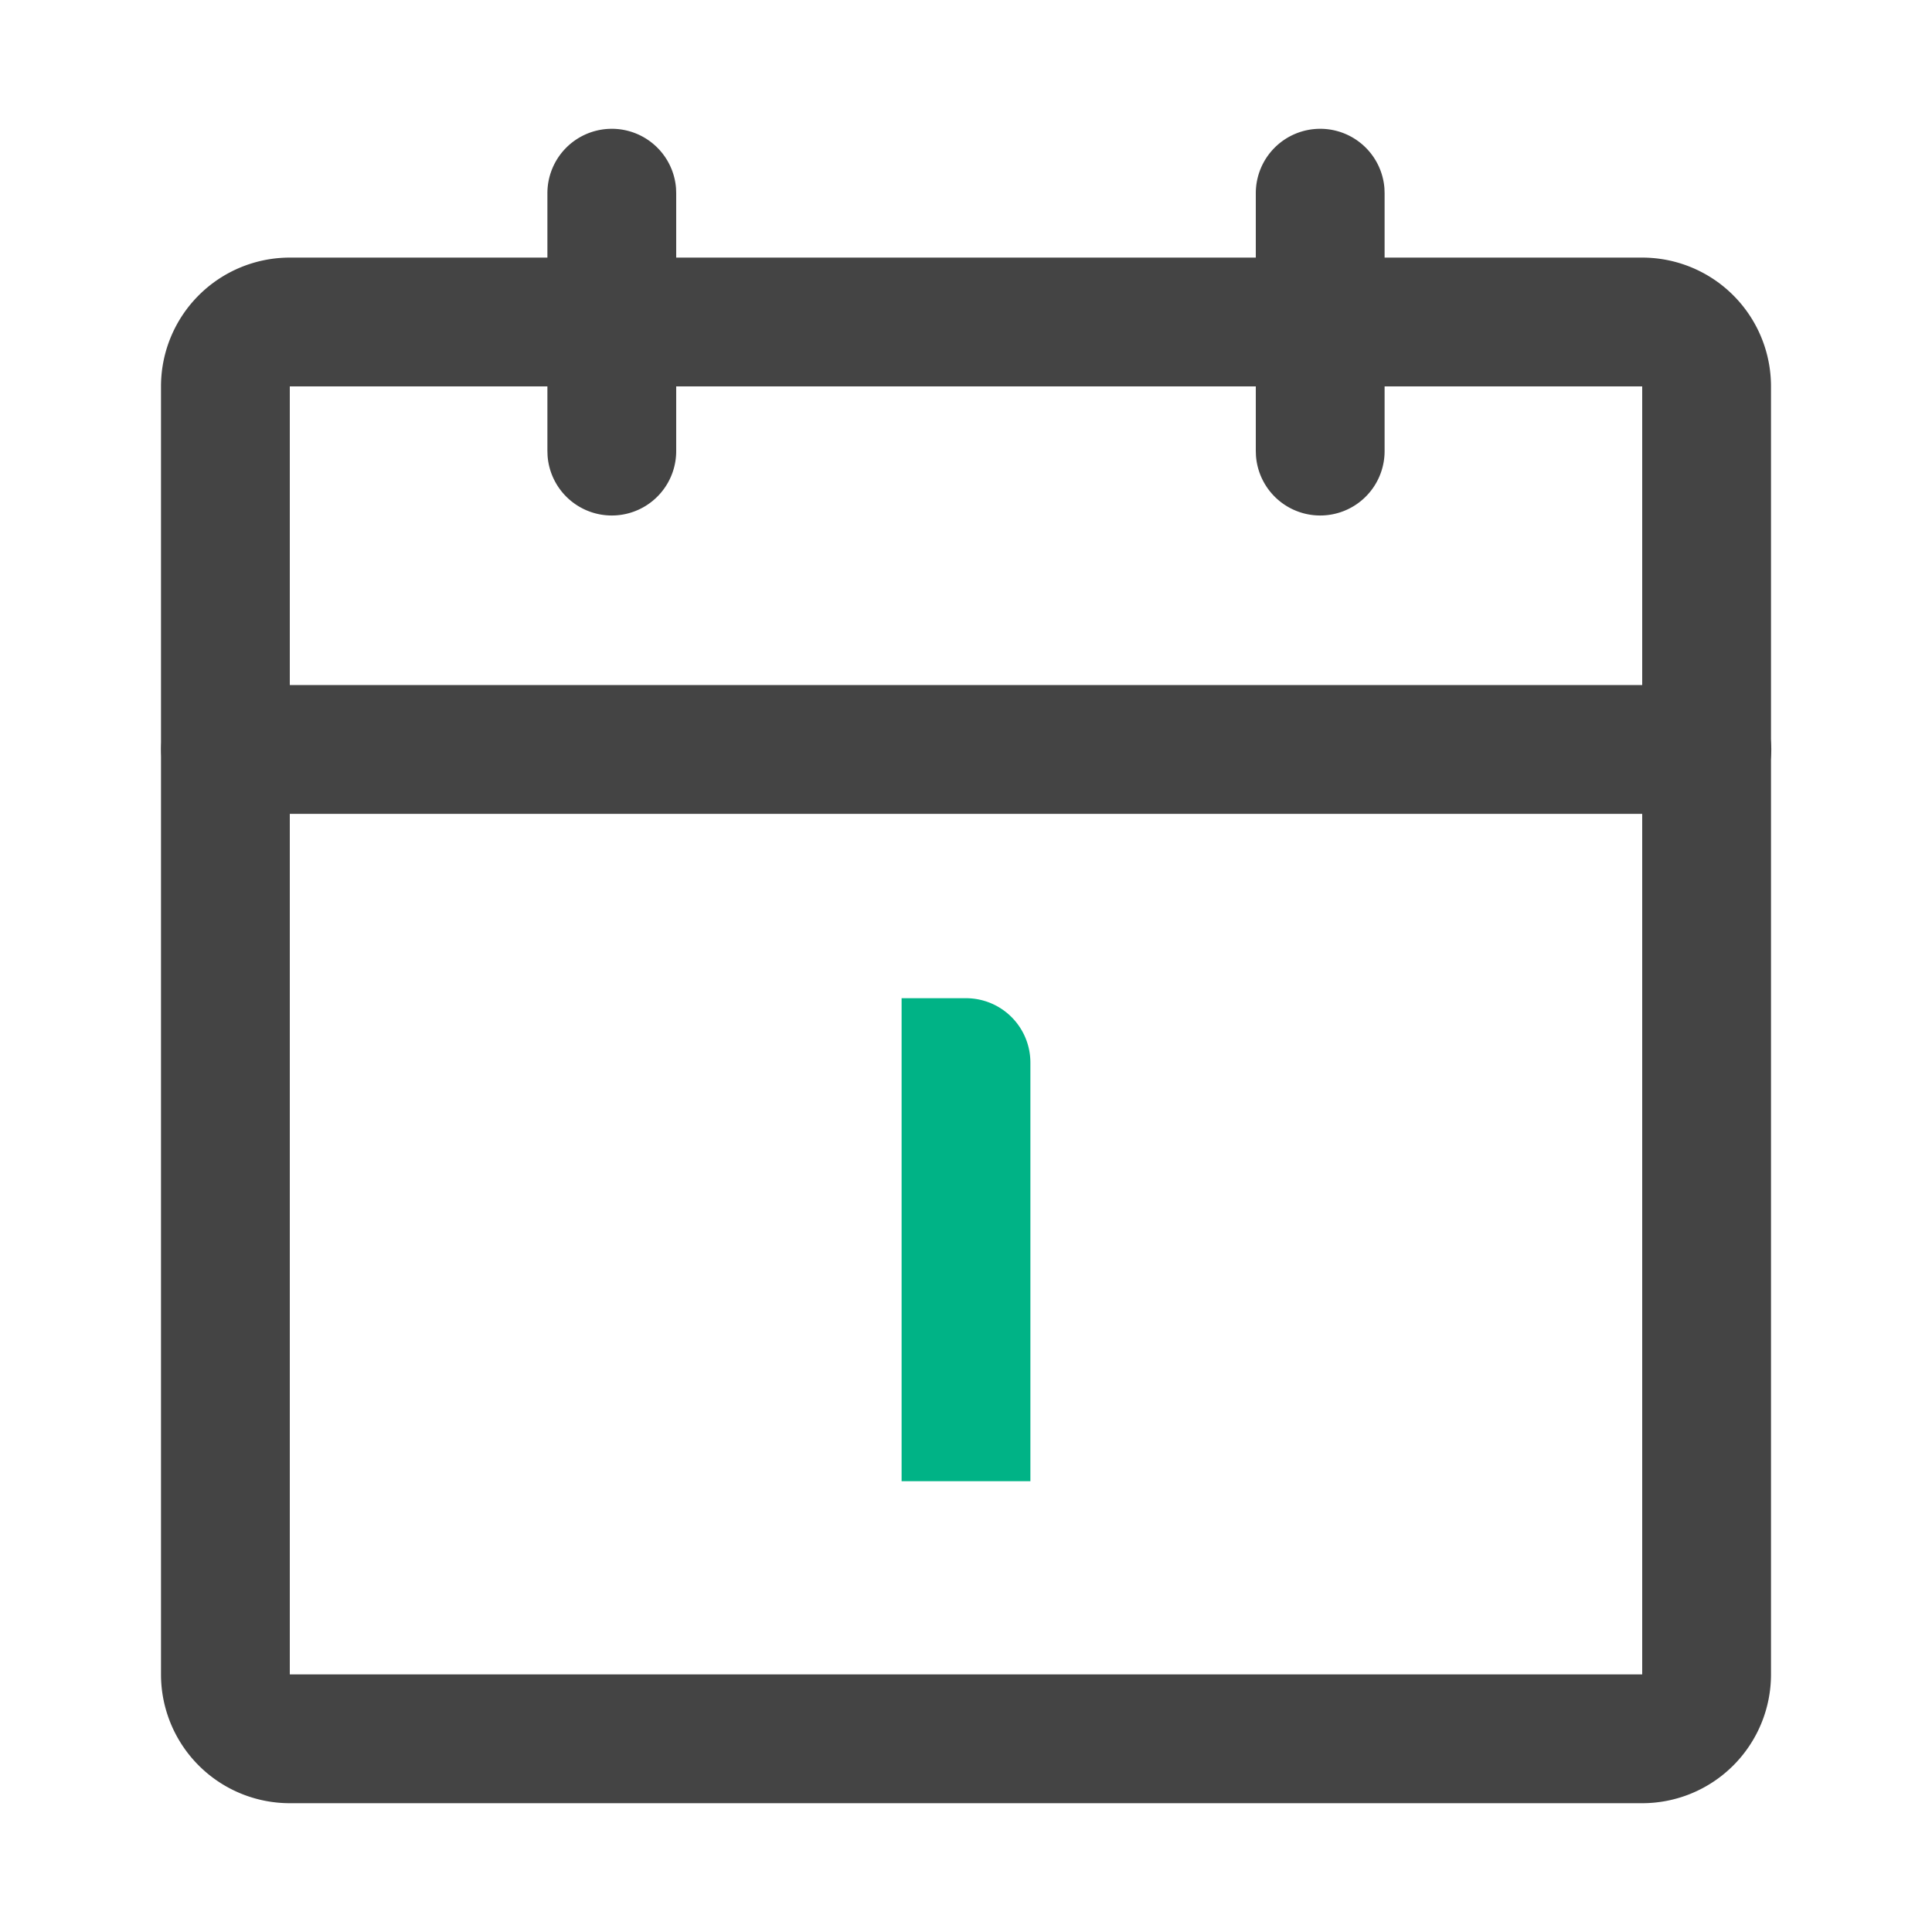 <?xml version="1.0" standalone="no"?><!DOCTYPE svg PUBLIC "-//W3C//DTD SVG 1.1//EN" "http://www.w3.org/Graphics/SVG/1.1/DTD/svg11.dtd"><svg class="icon" width="200px" height="200.00px" viewBox="0 0 1024 1024" version="1.1" xmlns="http://www.w3.org/2000/svg"><path d="M870.4 136.533H153.6a68.267 68.267 0 0 0-68.267 68.267v682.667a68.267 68.267 0 0 0 68.267 68.267h716.8a68.267 68.267 0 0 0 68.267-68.267V204.8a68.267 68.267 0 0 0-68.267-68.267zM153.6 204.8h716.8v682.667H153.6V204.8z" fill="#444444" /><path d="M904.533 363.093a34.133 34.133 0 0 1 2.56 68.181l-2.56 0.085H119.467a34.133 34.133 0 0 1-2.56-68.164l2.56-0.102h785.067zM324.267 68.267a34.133 34.133 0 0 1 34.048 31.573L358.4 102.4v136.533a34.133 34.133 0 0 1-68.181 2.56L290.133 238.933V102.4a34.133 34.133 0 0 1 34.133-34.133zM699.733 68.267a34.133 34.133 0 0 1 34.048 31.573L733.867 102.4v136.533a34.133 34.133 0 0 1-68.181 2.56L665.6 238.933V102.4a34.133 34.133 0 0 1 34.133-34.133z" fill="#444444" /><path d="M546.133 785.067h-68.267V529.067h34.133a34.133 34.133 0 0 1 34.133 34.133v221.867z" fill="#00B386" /></svg>